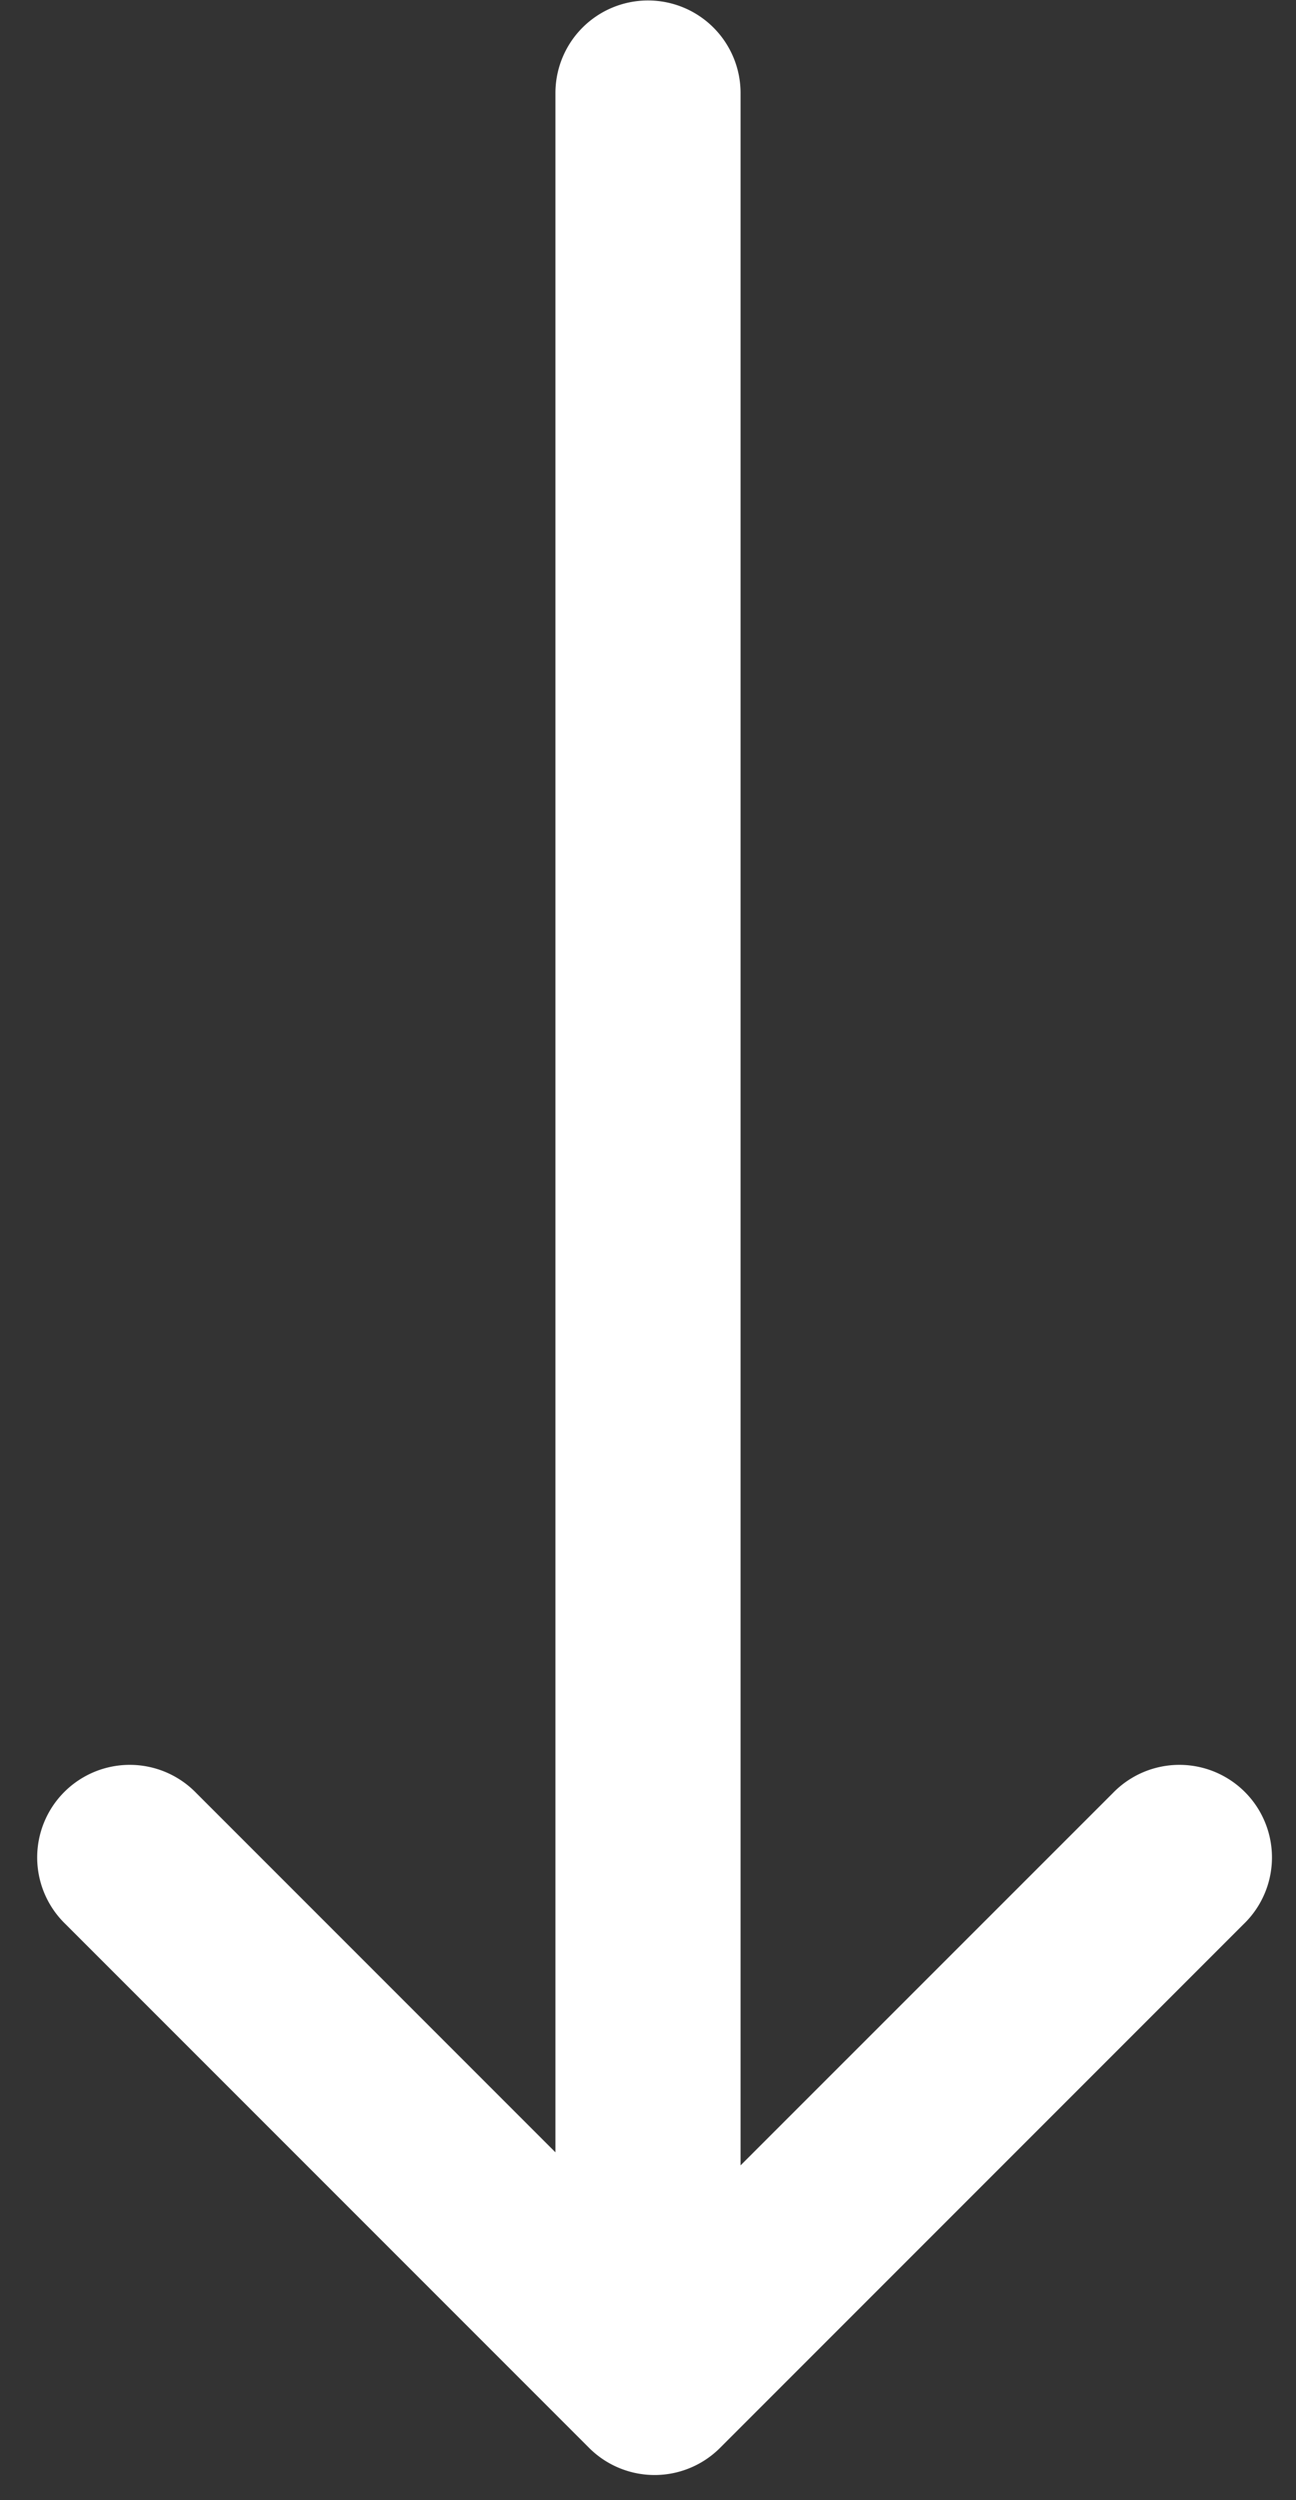 <svg xmlns="http://www.w3.org/2000/svg" width="14" height="27" fill="none" viewBox="0 0 14 27">
  <rect x="0" y="0" width="14" height="27" fill="#333333" stroke="none"/>
  <g clip-path="url(#a)">
    <path fill="#fff" d="m6 23.243-3.879-3.879a1 1 0 1 0-1.414 1.414l5.657 5.657a1 1 0 0 0 1.414 0l5.657-5.657a1 1 0 1 0-1.414-1.414L8 23.384V1.005a1 1 0 1 0-2 0v22.239Z"/>
  </g>
  <defs>
    <clipPath id="a">
      <path fill="#fff" d="M0 0h14v27H0z"/>
    </clipPath>
  </defs>
</svg>
